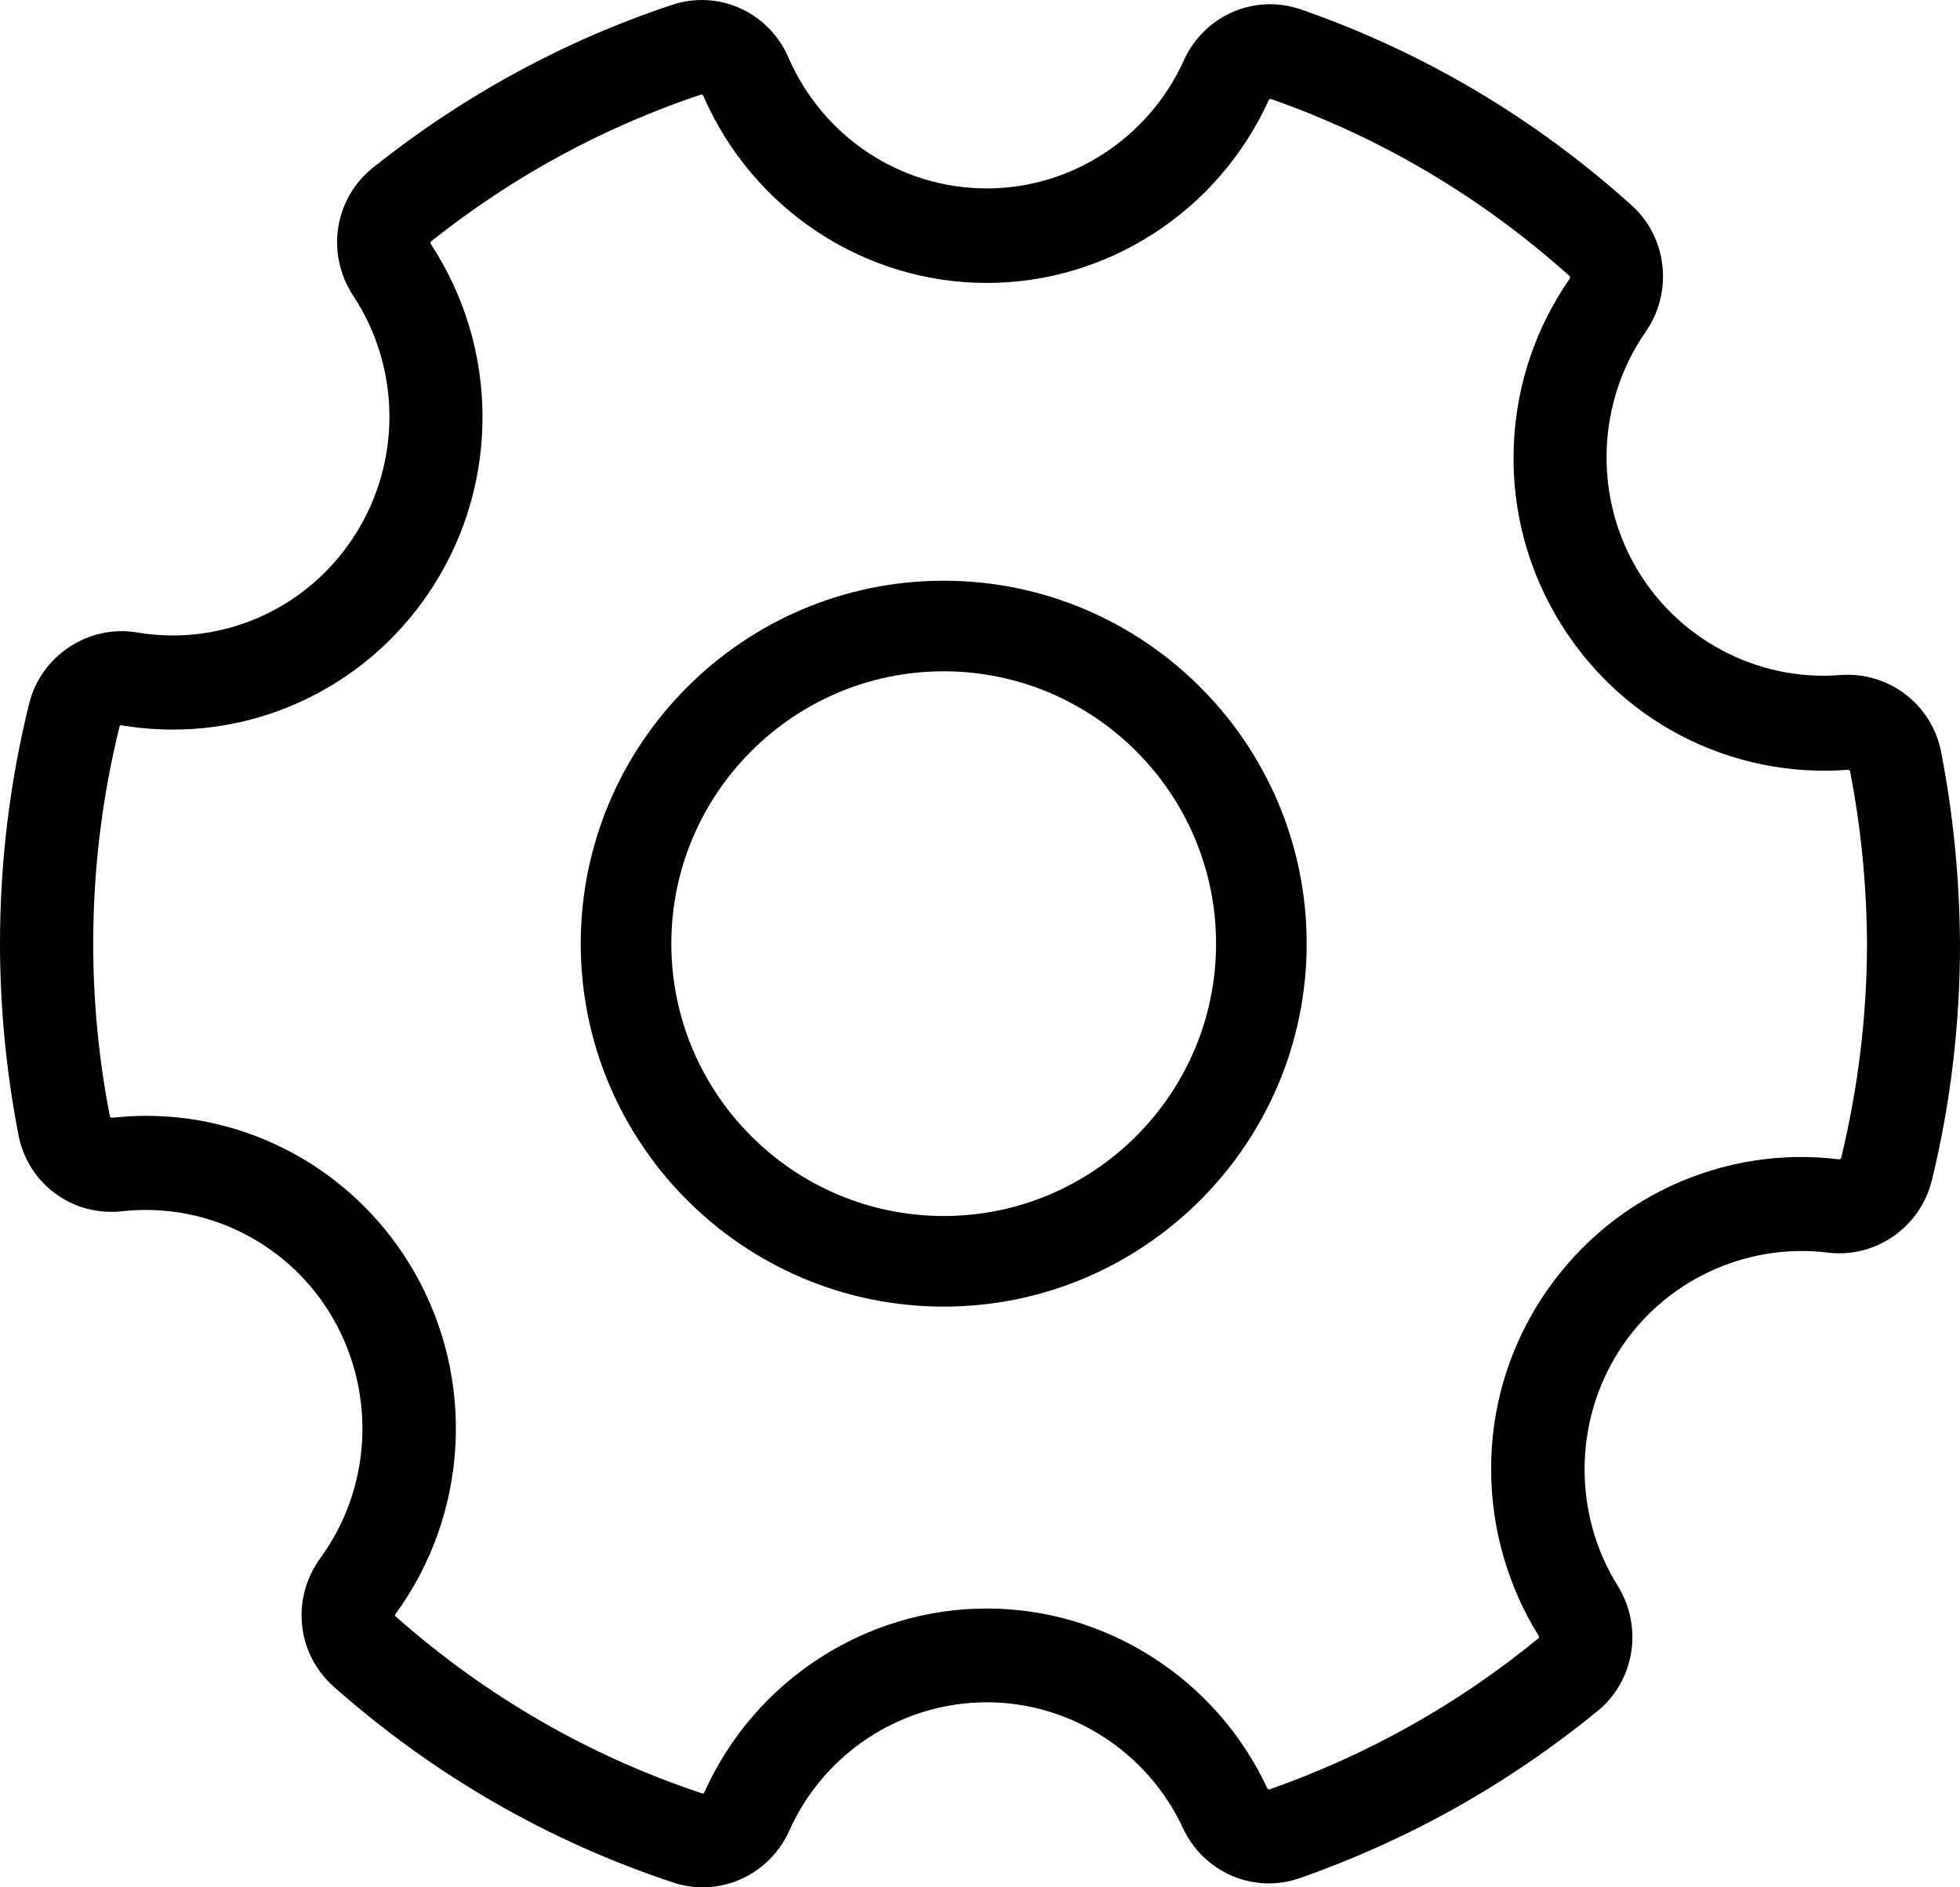 <?xml version="1.0" encoding="UTF-8"?>
<svg width="27px" height="26px" viewBox="0 0 27 26" version="1.1" xmlns="http://www.w3.org/2000/svg" xmlns:xlink="http://www.w3.org/1999/xlink">
    <!-- Generator: Sketch 52.4 (67378) - http://www.bohemiancoding.com/sketch -->
    <title>个人中心--设置</title>
    <desc>Created with Sketch.</desc>
    <g id="蓝色" stroke="none" stroke-width="1" fill-rule="evenodd">
        <g id="个人中心" transform="translate(-218, -336)">
            <g id="个人中心--设置" transform="translate(218, 336)">
                <path d="M26.74,10.359 C26.612,9.701 26.015,9.248 25.347,9.3 C24.204,9.39 23.097,8.801 22.525,7.797 C21.951,6.79 22.008,5.524 22.67,4.571 C23.052,4.021 22.968,3.27 22.474,2.826 C21.138,1.624 19.607,0.718 17.928,0.132 C17.286,-0.092 16.59,0.209 16.307,0.834 C15.823,1.903 14.757,2.596 13.595,2.596 C12.41,2.596 11.338,1.89 10.863,0.795 C10.59,0.167 9.9,-0.147 9.258,0.067 C7.768,0.562 6.385,1.317 5.143,2.305 C4.603,2.735 4.485,3.496 4.867,4.076 C5.521,5.07 5.531,6.362 4.892,7.366 C4.247,8.383 3.069,8.911 1.891,8.713 C1.22,8.6 0.565,9.031 0.401,9.695 C0.135,10.77 0,11.88 0,12.998 C0,13.882 0.087,14.769 0.254,15.634 C0.385,16.311 1.002,16.764 1.685,16.686 C2.863,16.557 4.009,17.143 4.597,18.179 C5.184,19.216 5.114,20.501 4.414,21.463 C4.006,22.023 4.086,22.788 4.603,23.241 C5.977,24.455 7.547,25.362 9.277,25.935 C9.412,25.981 9.547,26 9.682,26 C10.182,26 10.654,25.705 10.873,25.22 C11.354,24.144 12.423,23.451 13.595,23.451 C14.744,23.451 15.807,24.131 16.294,25.181 C16.58,25.796 17.273,26.094 17.903,25.874 C19.395,25.352 20.776,24.578 22.008,23.571 C22.519,23.153 22.638,22.412 22.284,21.845 C21.671,20.861 21.678,19.594 22.297,18.62 C22.91,17.651 24.04,17.117 25.177,17.256 C25.835,17.337 26.451,16.91 26.612,16.262 C26.872,15.2 27,14.102 27,13.004 L27,13.001 C26.994,12.104 26.907,11.217 26.74,10.359 Z M25.363,15.951 C25.36,15.967 25.344,15.971 25.331,15.971 C24.544,15.873 23.748,16 23.026,16.333 C22.284,16.677 21.659,17.227 21.215,17.92 C20.769,18.62 20.535,19.429 20.541,20.258 C20.545,21.065 20.772,21.852 21.196,22.535 C21.203,22.548 21.203,22.561 21.196,22.567 C20.082,23.481 18.83,24.18 17.482,24.653 C17.476,24.656 17.463,24.65 17.456,24.633 C16.757,23.131 15.241,22.159 13.595,22.159 C11.922,22.159 10.394,23.153 9.704,24.688 C9.698,24.701 9.685,24.711 9.678,24.708 C8.115,24.19 6.693,23.367 5.451,22.269 C5.438,22.26 5.441,22.243 5.451,22.231 C6.452,20.857 6.555,19.015 5.714,17.535 C4.947,16.188 3.531,15.372 2.016,15.372 C1.862,15.372 1.705,15.381 1.547,15.398 C1.531,15.401 1.518,15.391 1.515,15.385 C1.361,14.601 1.284,13.798 1.284,12.998 C1.284,11.987 1.406,10.98 1.647,10.009 C1.65,9.993 1.666,9.989 1.679,9.993 C1.913,10.031 2.148,10.051 2.382,10.051 C3.82,10.051 5.178,9.316 5.971,8.069 C6.886,6.634 6.87,4.788 5.936,3.364 C5.929,3.351 5.926,3.334 5.939,3.325 C7.062,2.431 8.314,1.751 9.662,1.301 C9.669,1.297 9.682,1.304 9.688,1.32 C10.369,2.884 11.903,3.898 13.595,3.898 C15.257,3.898 16.782,2.91 17.476,1.382 C17.482,1.369 17.492,1.359 17.511,1.365 C19.029,1.897 20.413,2.719 21.623,3.804 C21.63,3.81 21.63,3.827 21.623,3.84 C21.164,4.5 20.898,5.274 20.856,6.081 C20.811,6.91 21.004,7.729 21.418,8.454 C21.829,9.173 22.429,9.756 23.158,10.135 C23.867,10.504 24.663,10.666 25.456,10.605 C25.472,10.605 25.485,10.611 25.485,10.621 C25.636,11.398 25.716,12.204 25.719,13.017 C25.716,13.998 25.597,14.989 25.363,15.951 Z" id="Fill-1"></path>
                <path d="M13,8 C10.243,8 8,10.243 8,13 C8,15.757 10.243,18 13,18 C15.757,18 18,15.757 18,13 C18,10.243 15.757,8 13,8 Z M13,16.752 C10.932,16.752 9.248,15.068 9.248,13 C9.248,10.932 10.932,9.248 13,9.248 C15.068,9.248 16.752,10.932 16.752,13 C16.752,15.068 15.068,16.752 13,16.752 Z" id="Fill-3"></path>
            </g>
        </g>
    </g>
</svg>